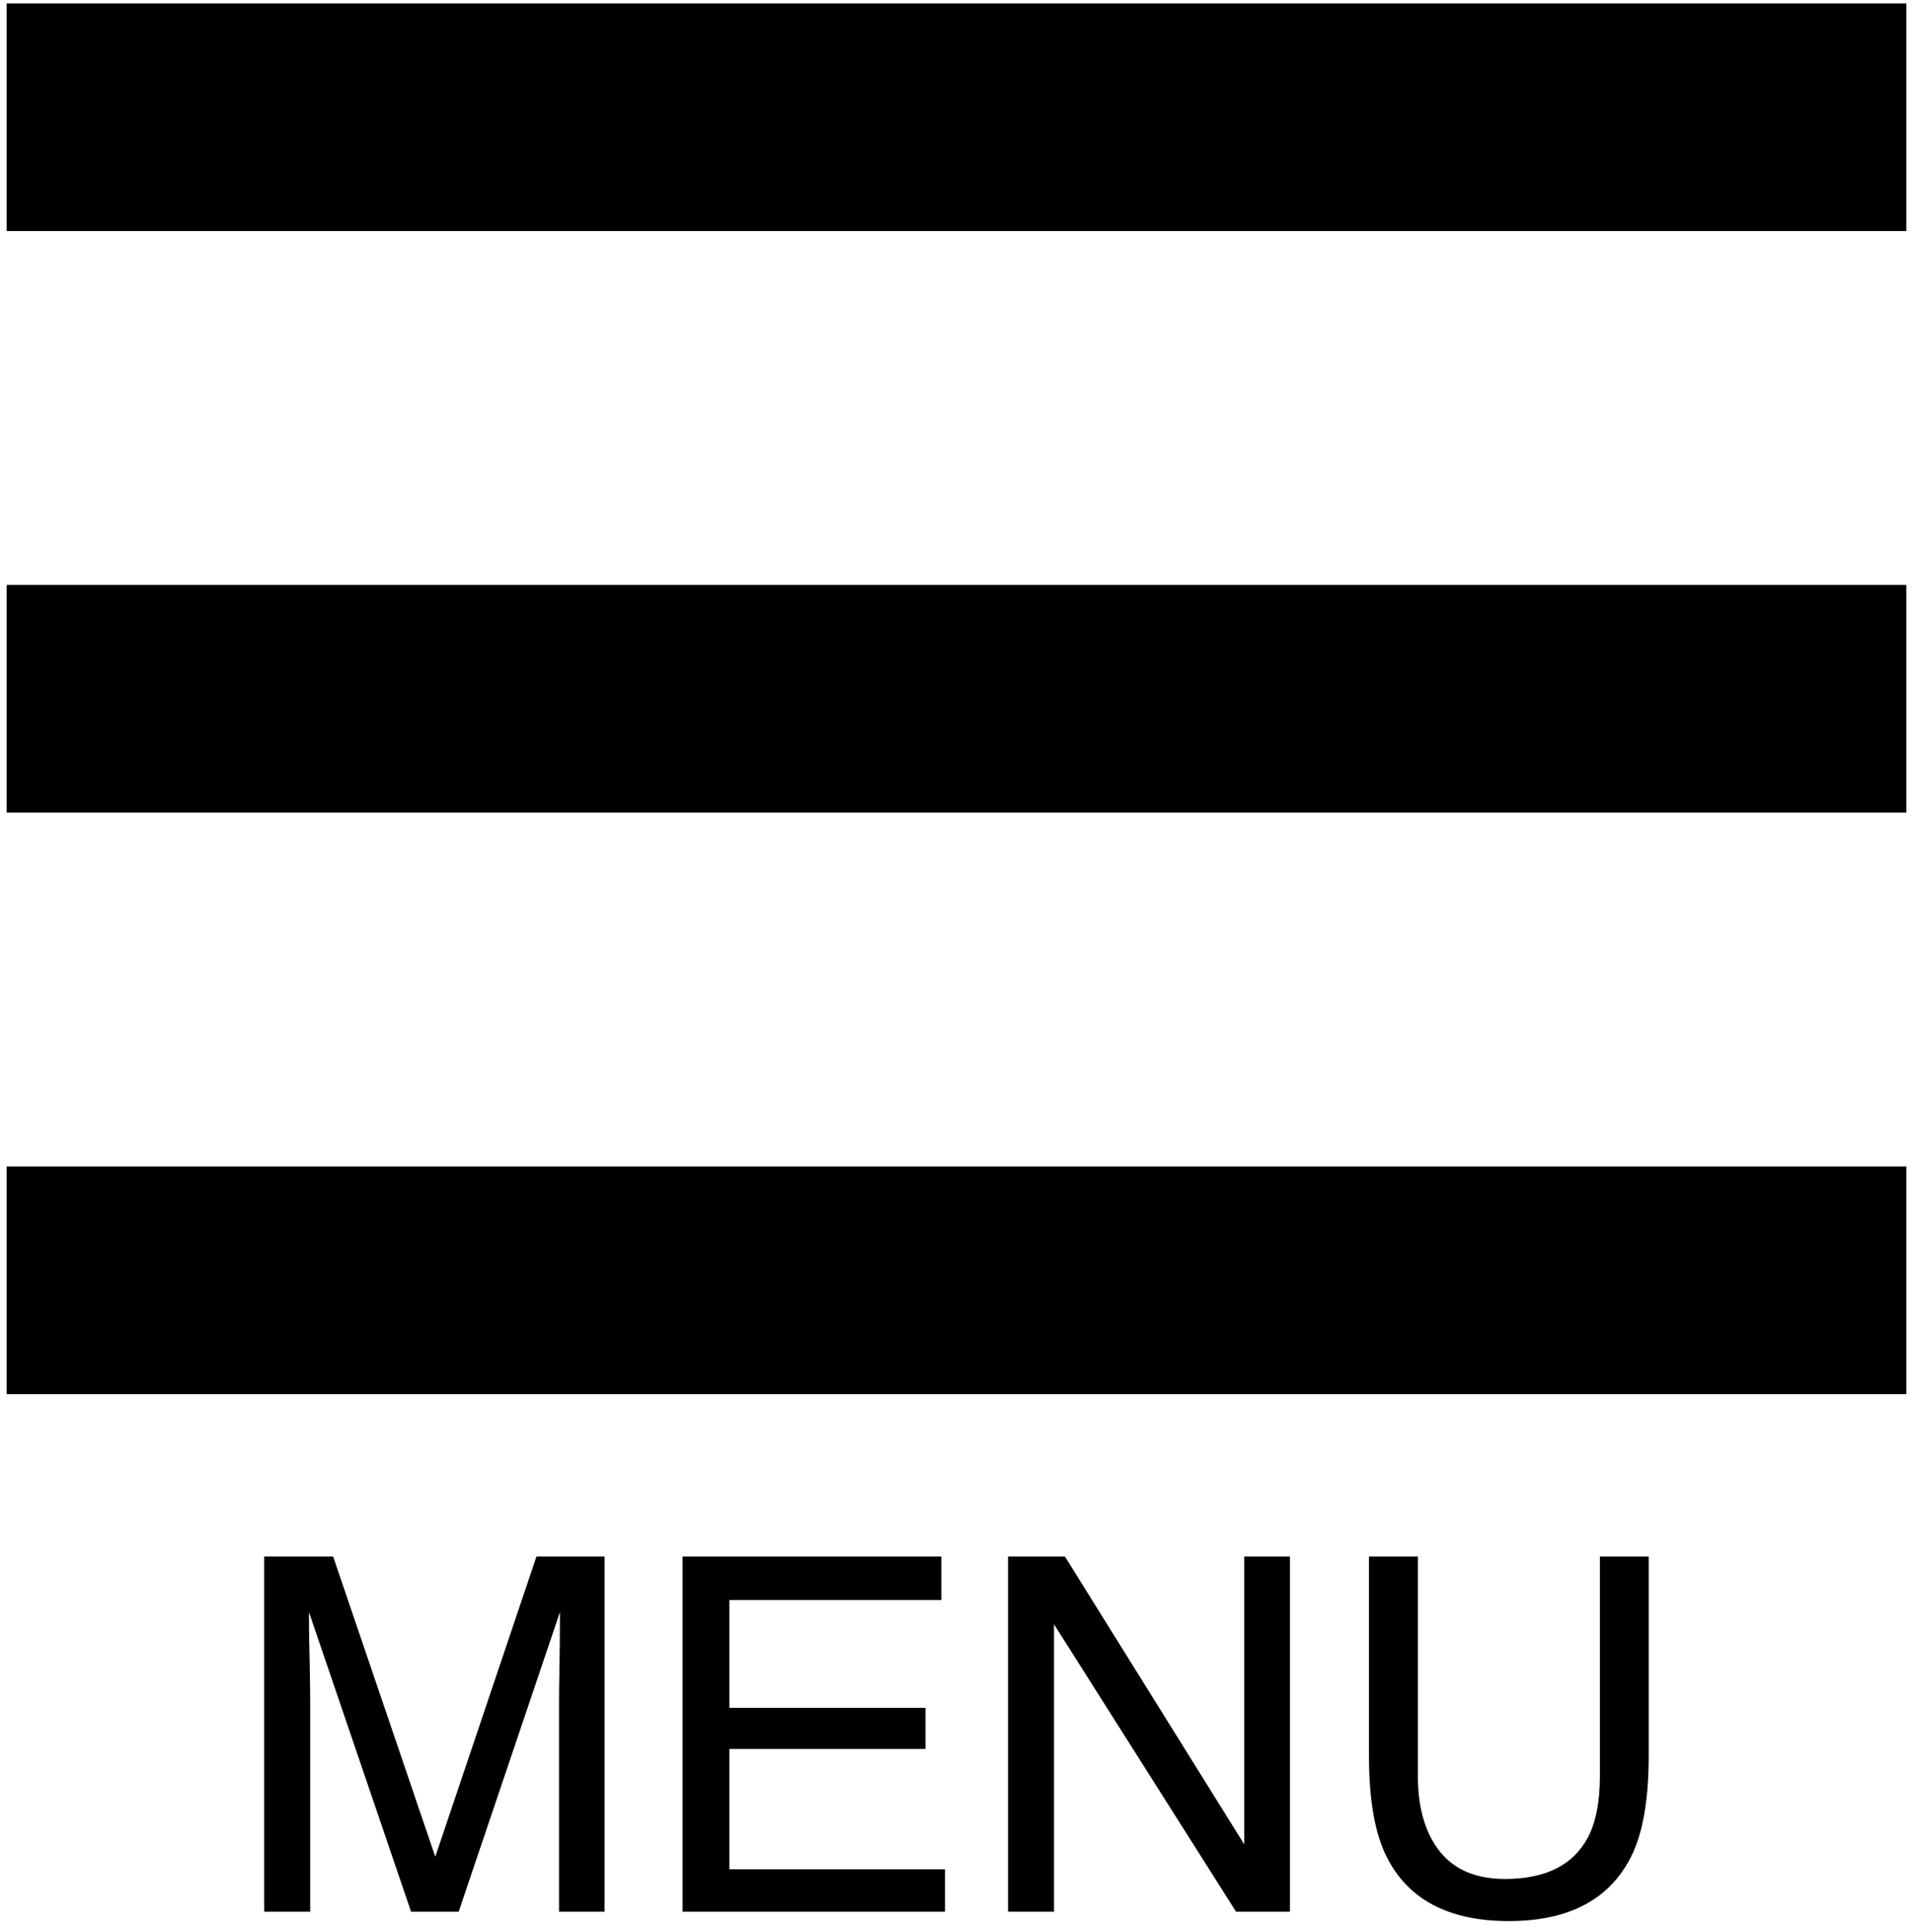 <?xml version="1.0" encoding="UTF-8"?>
<svg xmlns="http://www.w3.org/2000/svg" xmlns:xlink="http://www.w3.org/1999/xlink" viewBox="0 0 100 101" version="1.1">
<g id="surface1">
<path style=" " d="M 0.598 0.43 L 99.402 0.43 L 99.402 11.828 L 0.598 11.828 L 0.598 0.43 "/>
<path style="fill:none;stroke-width:5;stroke-linecap:butt;stroke-linejoin:miter;stroke:rgb(0%,0%,0%);stroke-opacity:1;stroke-miterlimit:2.613;" d="M 5.977 1005.703 L 994.023 1005.703 L 994.023 891.719 L 5.977 891.719 Z M 5.977 1005.703 " transform="matrix(0.1,0,0,-0.1,0,101)"/>
<path style=" " d="M 0.598 30.828 L 99.402 30.828 L 99.402 42.23 L 0.598 42.23 L 0.598 30.828 "/>
<path style="fill:none;stroke-width:5;stroke-linecap:butt;stroke-linejoin:miter;stroke:rgb(0%,0%,0%);stroke-opacity:1;stroke-miterlimit:2.613;" d="M 5.977 701.719 L 994.023 701.719 L 994.023 587.695 L 5.977 587.695 Z M 5.977 701.719 " transform="matrix(0.1,0,0,-0.1,0,101)"/>
<path style=" " d="M 0.598 61.23 L 99.402 61.23 L 99.402 72.633 L 0.598 72.633 L 0.598 61.23 "/>
<path style="fill:none;stroke-width:5;stroke-linecap:butt;stroke-linejoin:miter;stroke:rgb(0%,0%,0%);stroke-opacity:1;stroke-miterlimit:2.613;" d="M 5.977 397.695 L 994.023 397.695 L 994.023 283.672 L 5.977 283.672 Z M 5.977 397.695 " transform="matrix(0.1,0,0,-0.1,0,101)"/>
<path style=" " d="M 13.812 81.371 L 17.414 81.371 L 22.754 97.066 L 28.043 81.371 L 31.605 81.371 L 31.605 99.938 L 29.223 99.938 L 29.223 88.98 C 29.223 88.602 29.23 87.969 29.246 87.094 C 29.262 86.219 29.27 85.281 29.27 84.277 L 23.977 99.938 L 21.488 99.938 L 16.152 84.277 L 16.152 84.848 C 16.152 85.301 16.164 85.996 16.188 86.926 C 16.207 87.859 16.215 88.543 16.215 88.98 L 16.215 99.938 L 13.812 99.938 Z M 35.68 81.371 L 49.211 81.371 L 49.211 83.648 L 38.129 83.648 L 38.129 89.281 L 48.379 89.281 L 48.379 91.43 L 38.129 91.43 L 38.129 97.723 L 49.398 97.723 L 49.398 99.938 L 35.68 99.938 Z M 52.695 81.371 L 55.668 81.371 L 65.039 96.414 L 65.039 81.371 L 67.43 81.371 L 67.43 99.938 L 64.613 99.938 L 55.098 84.914 L 55.098 99.938 L 52.695 99.938 Z M 74.117 81.371 L 74.117 92.844 C 74.117 94.195 74.371 95.316 74.875 96.211 C 75.621 97.555 76.887 98.227 78.668 98.227 C 80.797 98.227 82.246 97.5 83.012 96.047 C 83.426 95.25 83.633 94.188 83.633 92.844 L 83.633 81.371 L 86.184 81.371 L 86.184 91.797 C 86.184 94.078 85.879 95.84 85.262 97.066 C 84.133 99.305 82 100.43 78.867 100.43 C 75.734 100.43 73.605 99.305 72.484 97.066 C 71.867 95.84 71.562 94.078 71.562 91.797 L 71.562 81.371 L 74.117 81.371 "/>
</g>
</svg>
